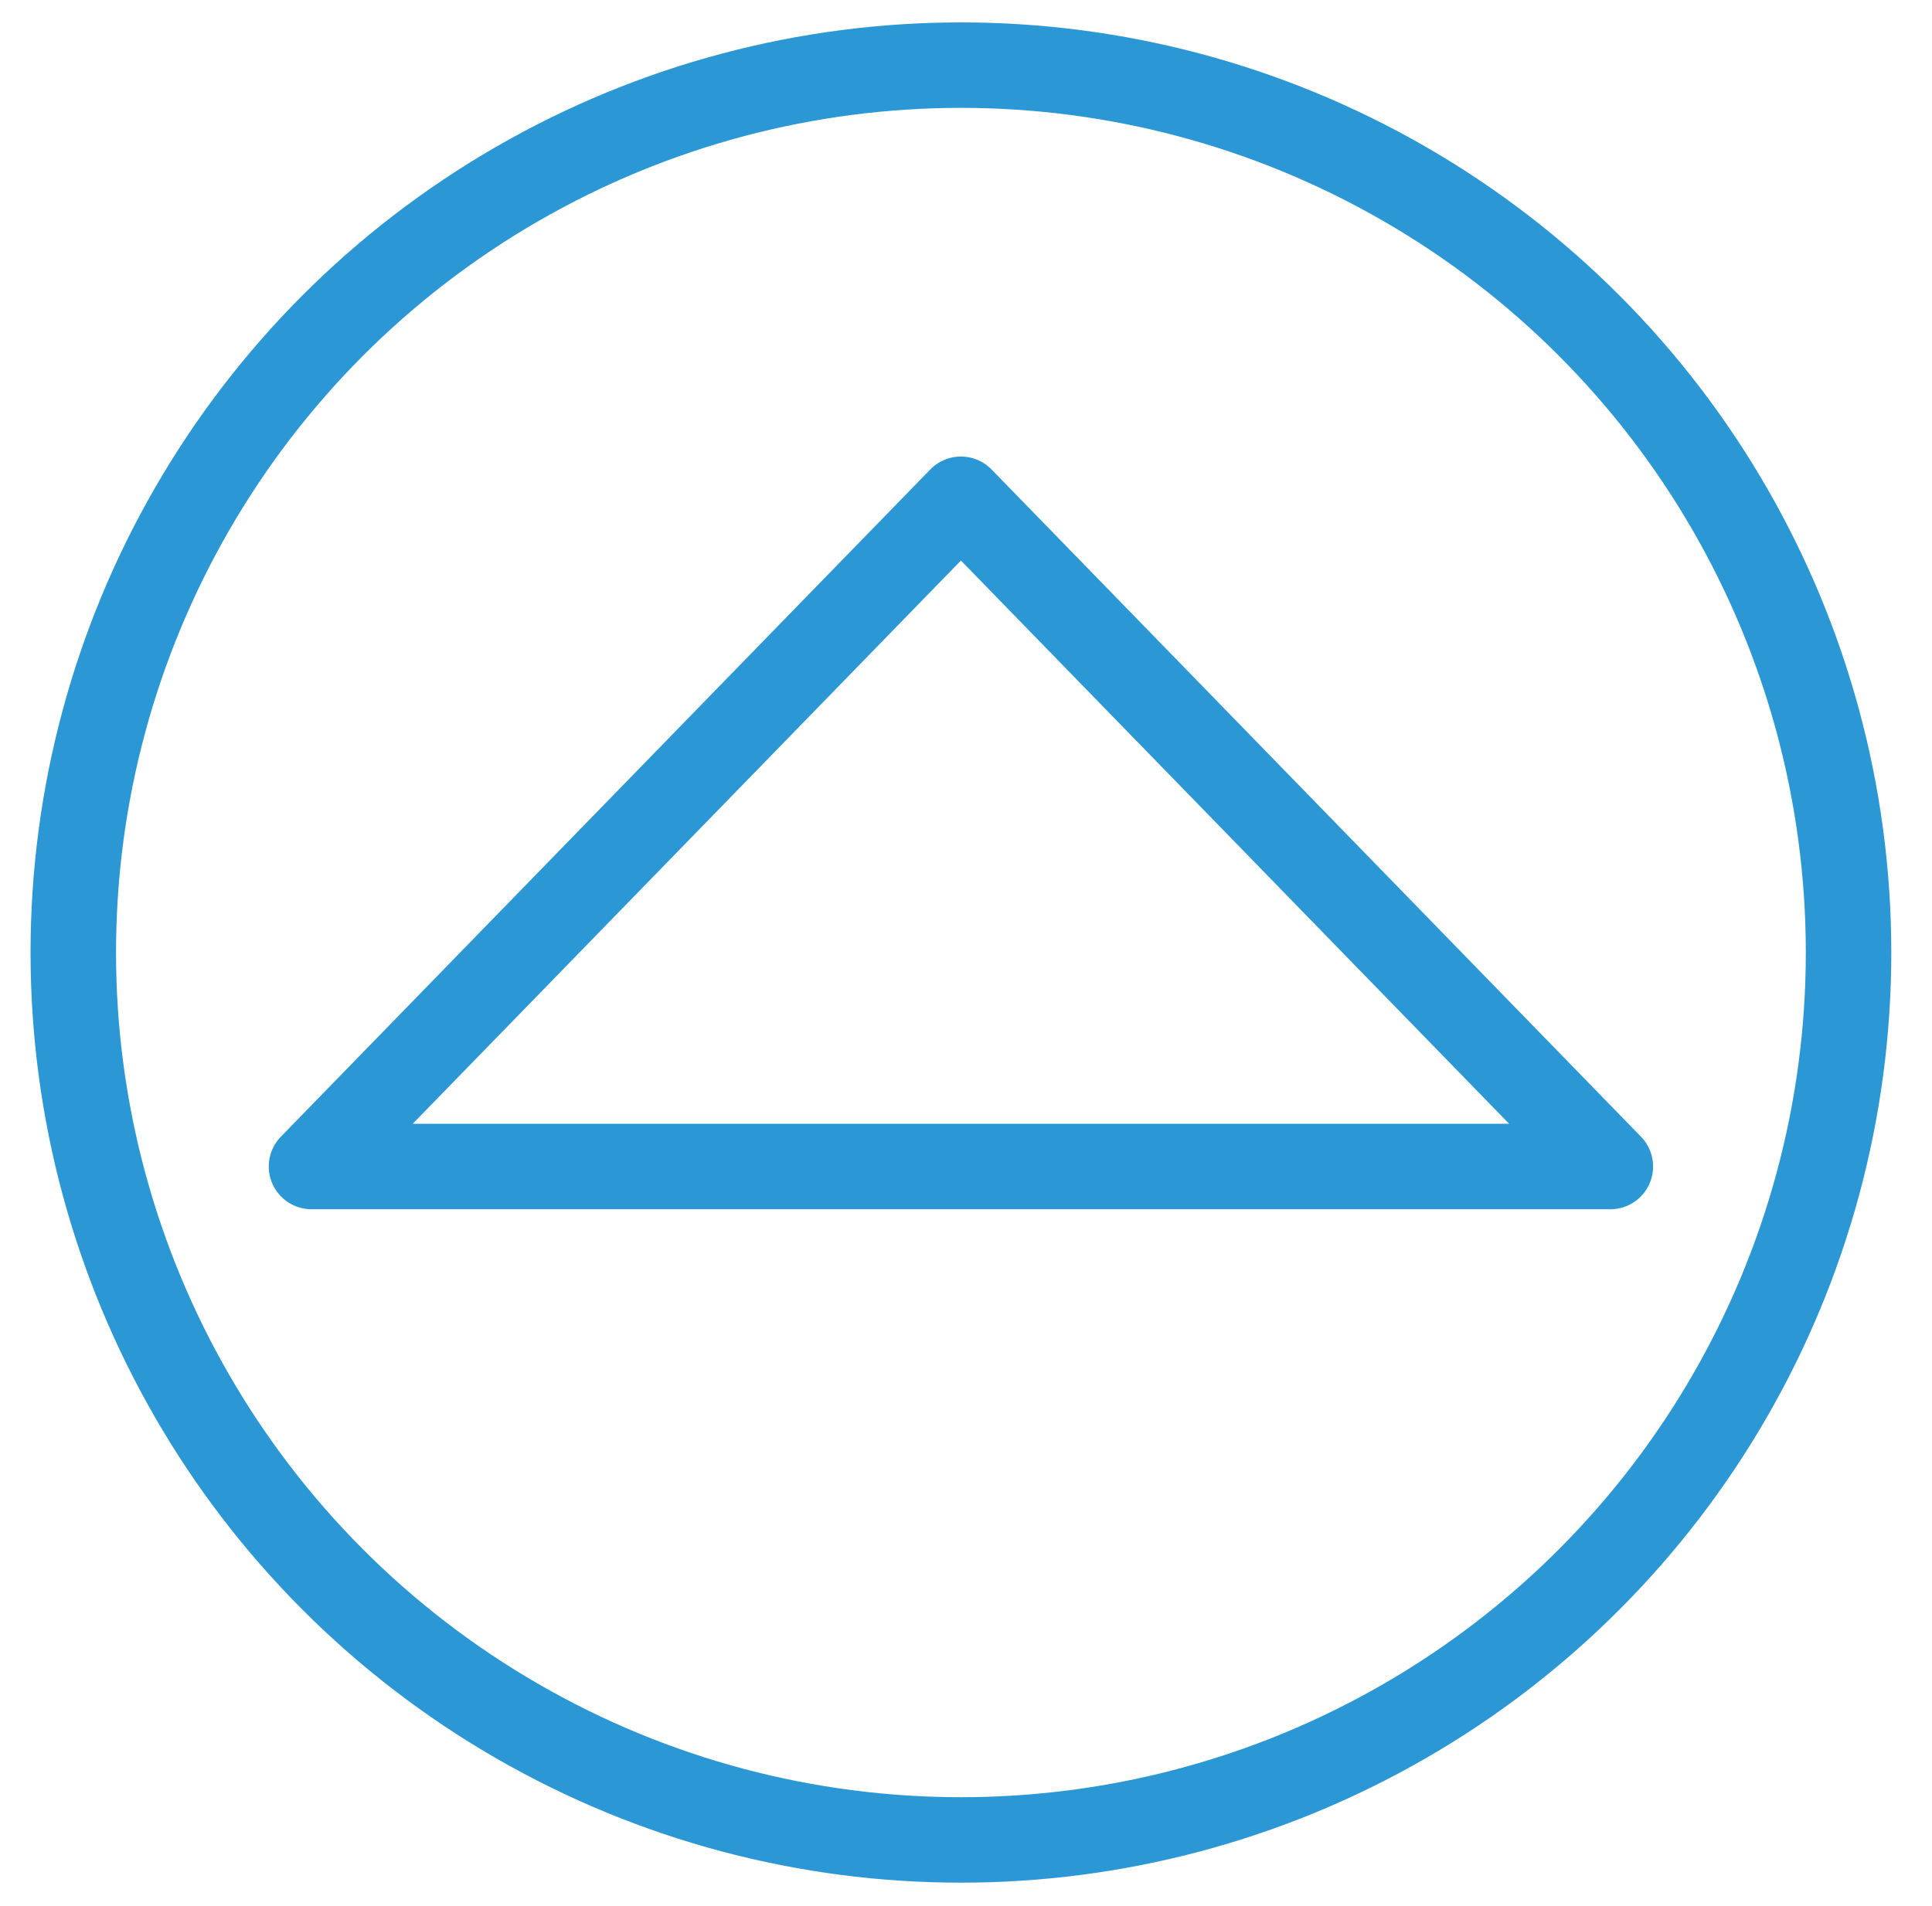 <?xml version="1.0" encoding="utf-8"?>
<!-- Generator: Adobe Illustrator 15.0.0, SVG Export Plug-In . SVG Version: 6.00 Build 0)  -->
<!DOCTYPE svg PUBLIC "-//W3C//DTD SVG 1.1//EN" "http://www.w3.org/Graphics/SVG/1.1/DTD/svg11.dtd">
<svg version="1.1" id="Capa_1" xmlns="http://www.w3.org/2000/svg" xmlns:xlink="http://www.w3.org/1999/xlink" x="0px" y="0px"
	 width="226px" height="223px" viewBox="0 0 226 223" enable-background="new 0 0 226 223" xml:space="preserve">
<circle fill="none" stroke="#2B97D4" stroke-width="10" stroke-linecap="round" stroke-linejoin="round" stroke-miterlimit="10" cx="112.406" cy="111.454" r="103.833"/>
<polygon fill="none" stroke="#2B97D4" stroke-width="10" stroke-linecap="round" stroke-linejoin="round" stroke-miterlimit="10" points="
	112.406,136.49 36.438,136.49 74.422,97.454 112.406,58.418 150.39,97.454 188.374,136.49 "/>
</svg>
